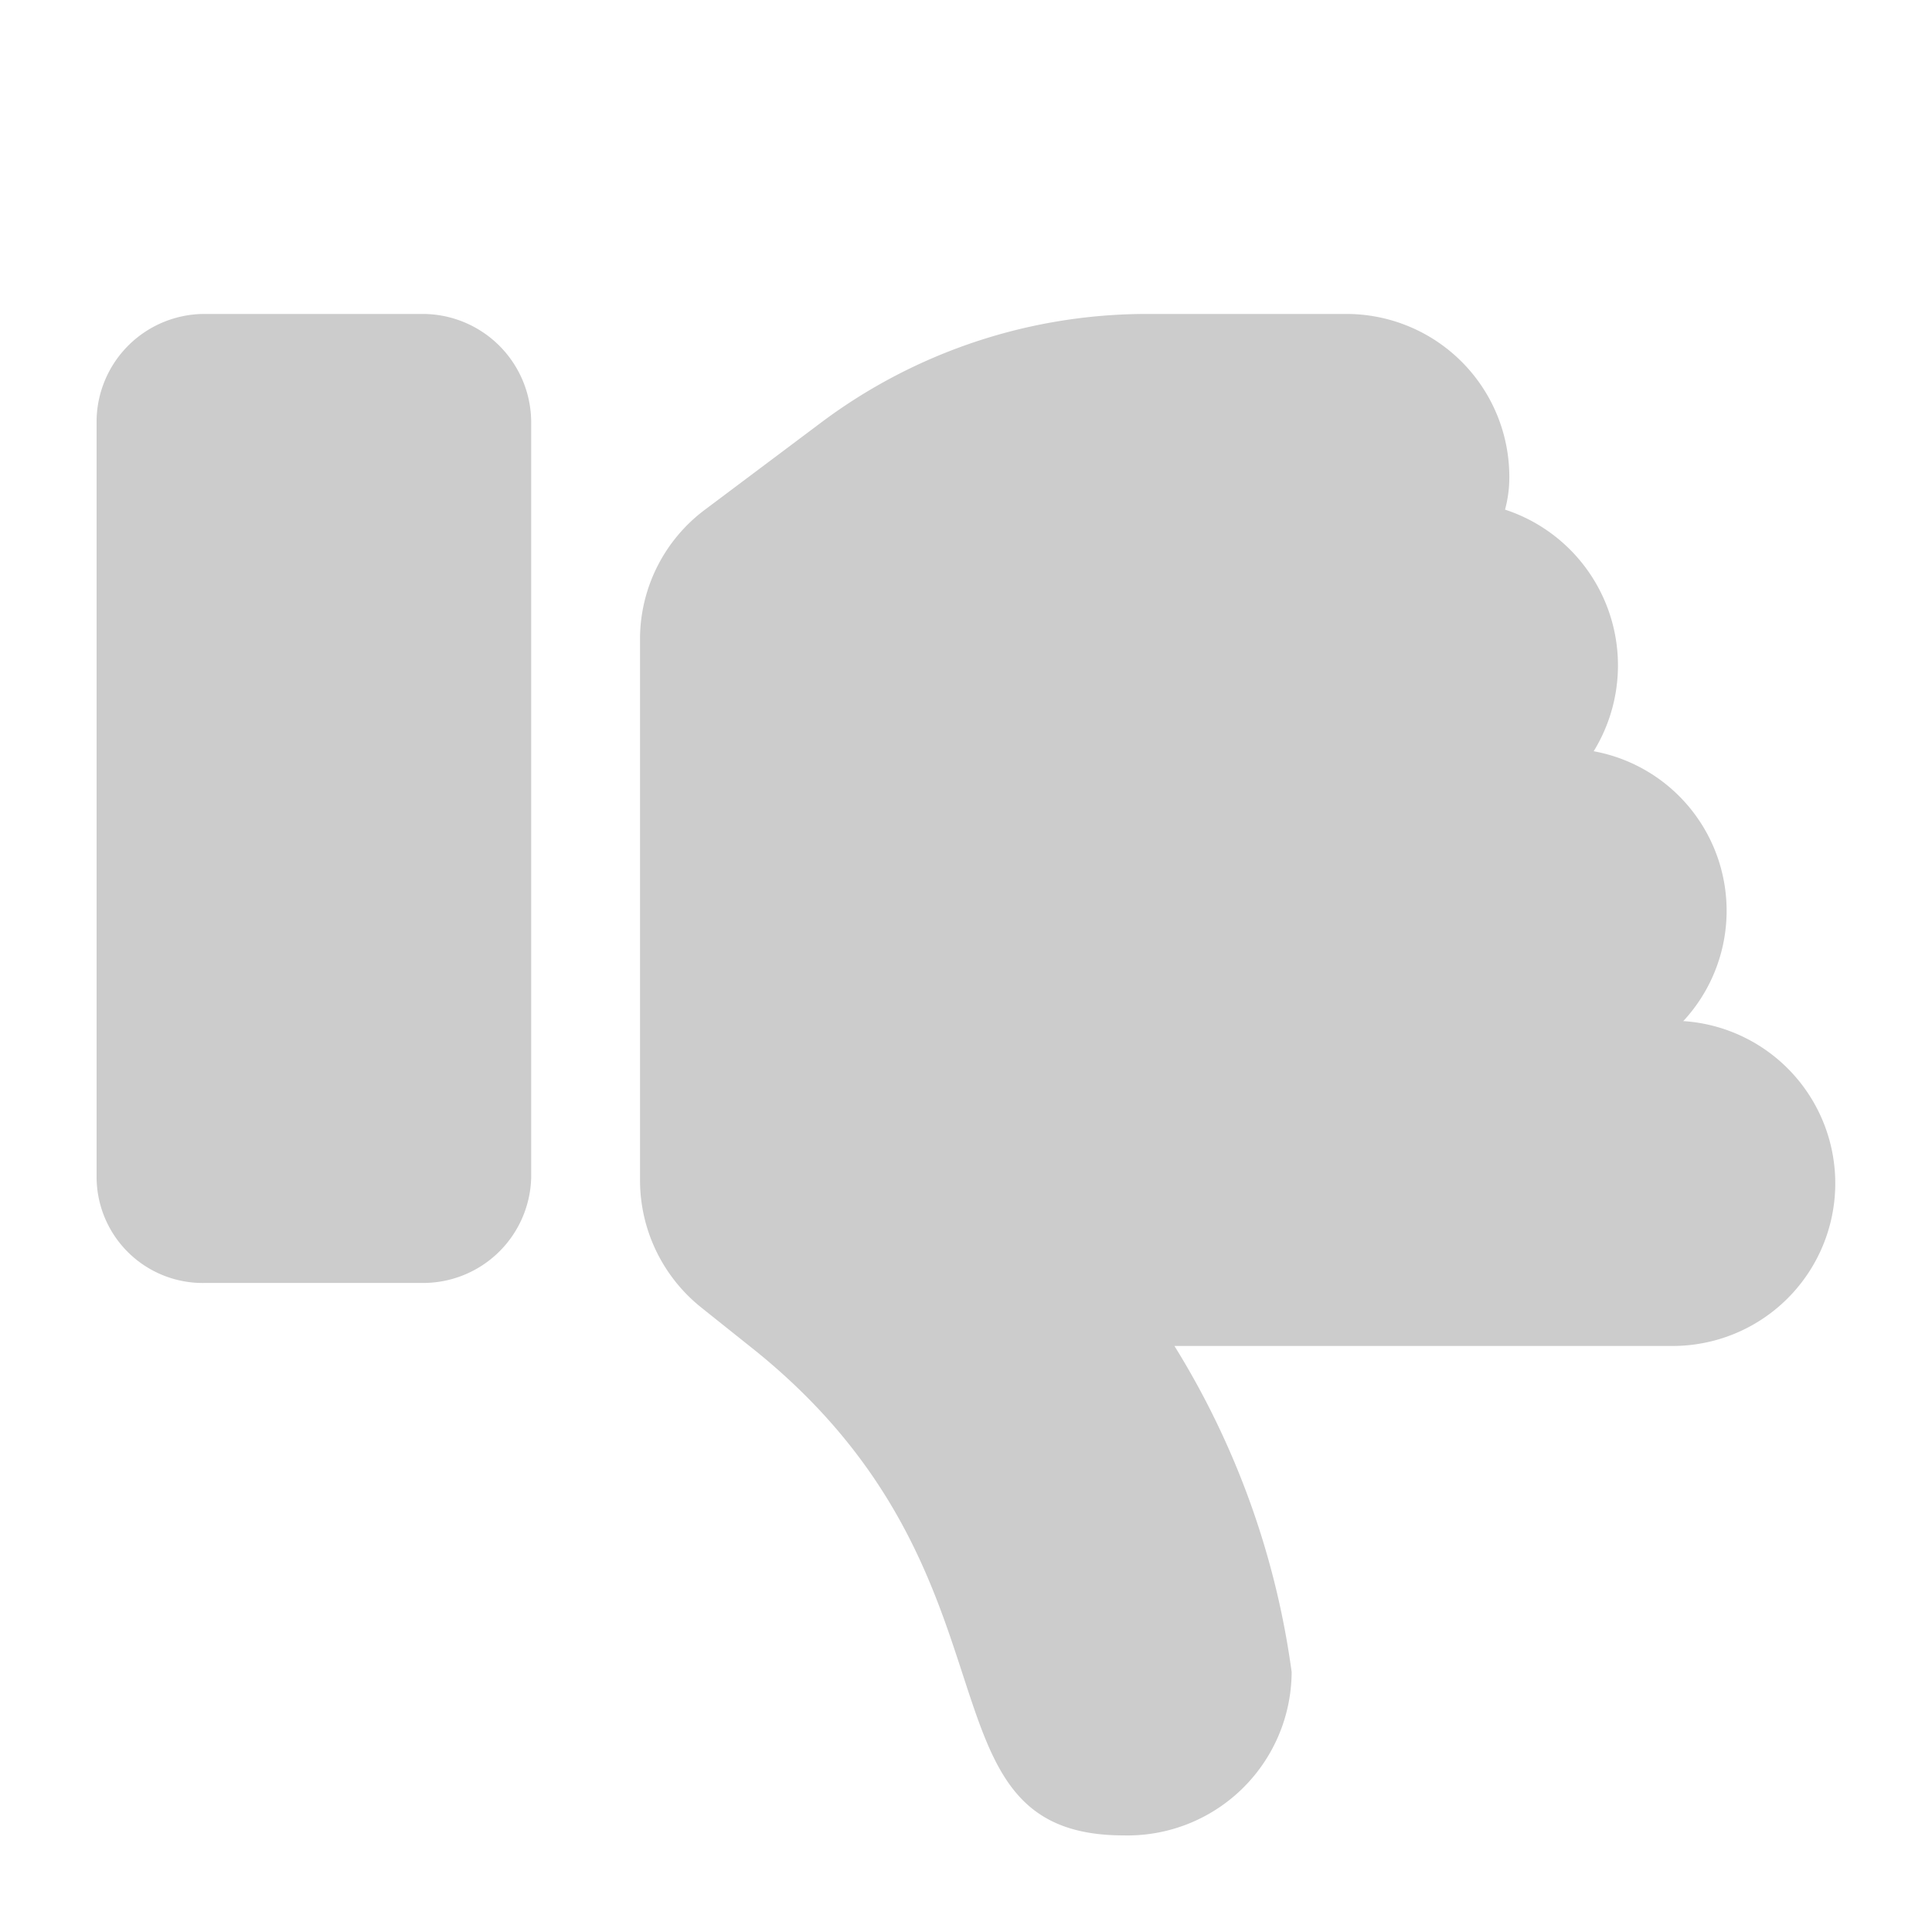 <svg xmlns="http://www.w3.org/2000/svg" width="18" height="18" viewBox="0 0 18 18"><g transform="translate(-1763 -205)"><rect width="18" height="18" transform="translate(1763 205)" fill="#ccc" opacity="0"/><path d="M3.037,32H1.012A1.007,1.007,0,0,0,0,32.985v7.059a.989.989,0,0,0,1.012.984H3.037a1.007,1.007,0,0,0,1.012-.984V33.013A1.012,1.012,0,0,0,3.037,32Zm11.748,6.586a1.511,1.511,0,0,0-.837-2.512,1.527,1.527,0,0,0-.826-2.251,1.14,1.14,0,0,0,.04-.307A1.518,1.518,0,0,0,11.644,32H9.787A5.062,5.062,0,0,0,6.75,33.012l-1.08.81a1.507,1.507,0,0,0-.607,1.187l0,5.063h0a1.518,1.518,0,0,0,.567,1.182l.516.412c2.591,2.1,1.426,4.509,3.423,4.509a1.529,1.529,0,0,0,1.565-1.522,7.726,7.726,0,0,0-1.092-3.038h4.637a1.515,1.515,0,0,0,.1-3.027Z" transform="translate(1763.9 175.925)" fill="#ccc"/></g></svg>